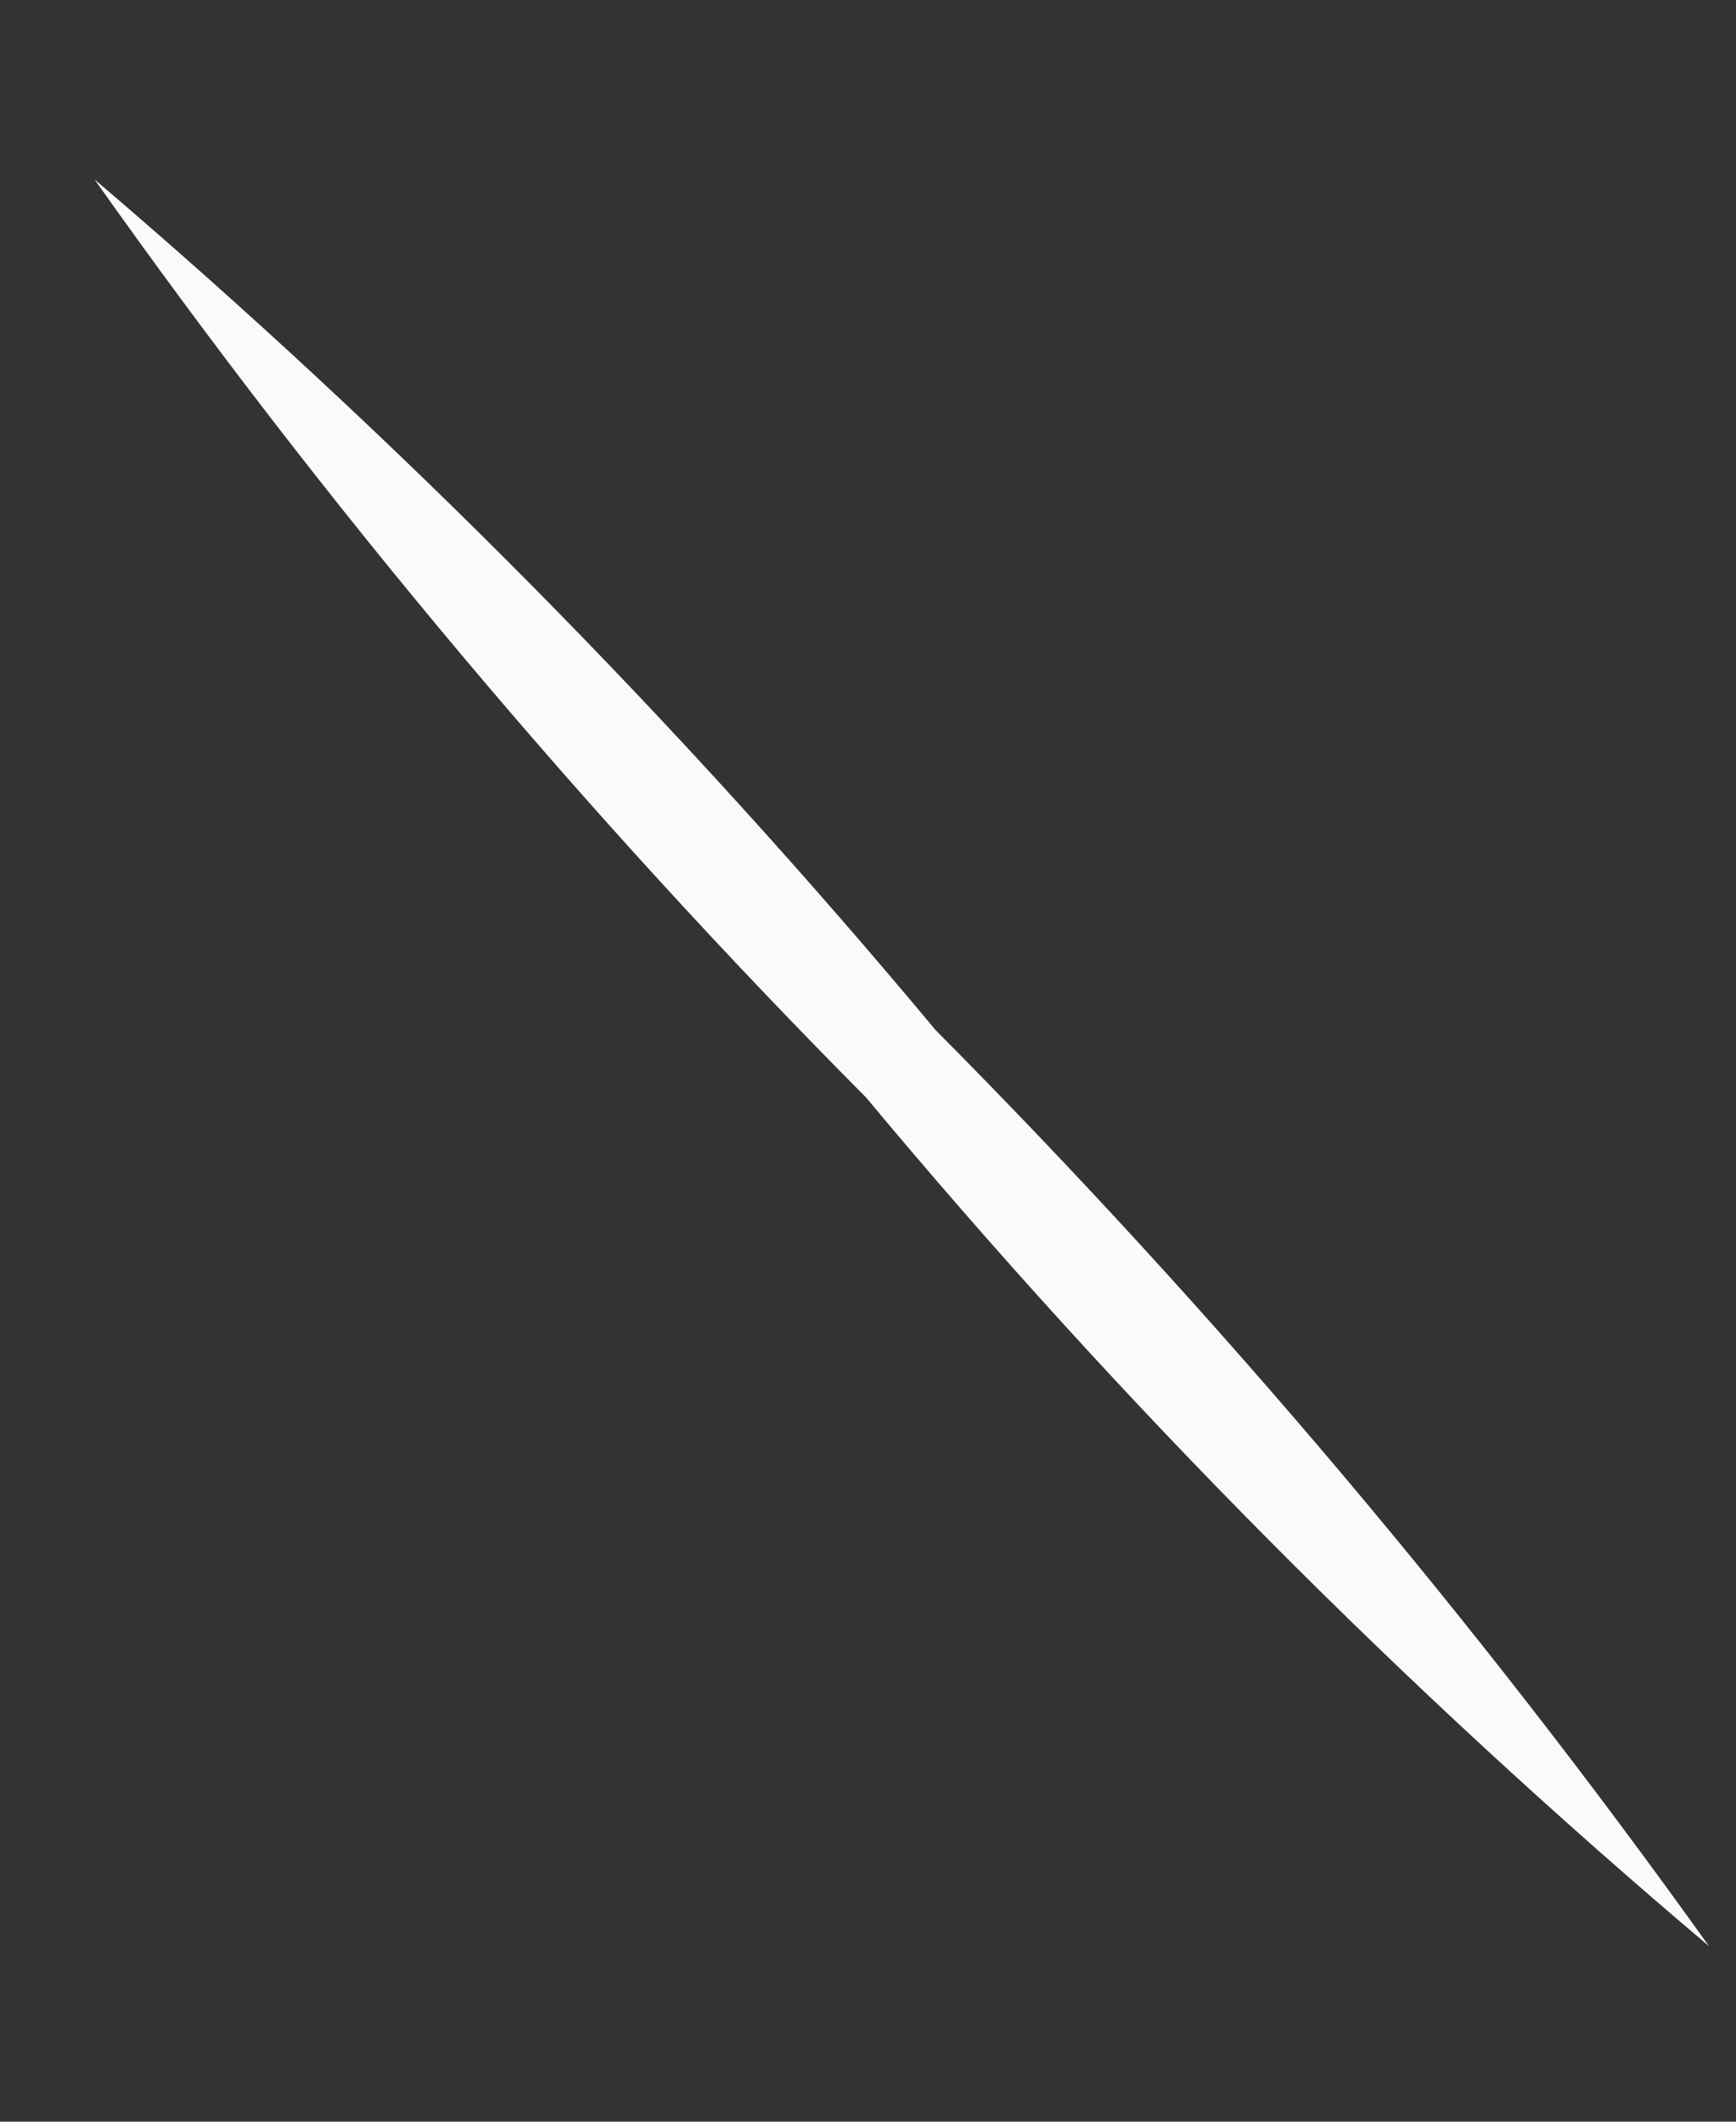 <?xml version="1.0" encoding="UTF-8" standalone="no"?><svg width='9' height='11' viewBox='0 0 9 11' fill='none' xmlns='http://www.w3.org/2000/svg'>
<rect x="0" y="0" width="9" height="11" fill="#333333" stroke="none"/>
<path d='M8.86 10.09C7.278 8.753 5.816 7.281 4.49 5.69C3.027 4.217 1.689 2.625 0.49 0.93C2.066 2.274 3.524 3.749 4.85 5.34C6.312 6.813 7.653 8.401 8.86 10.09Z' fill='#FAFAFA'/>
</svg>
